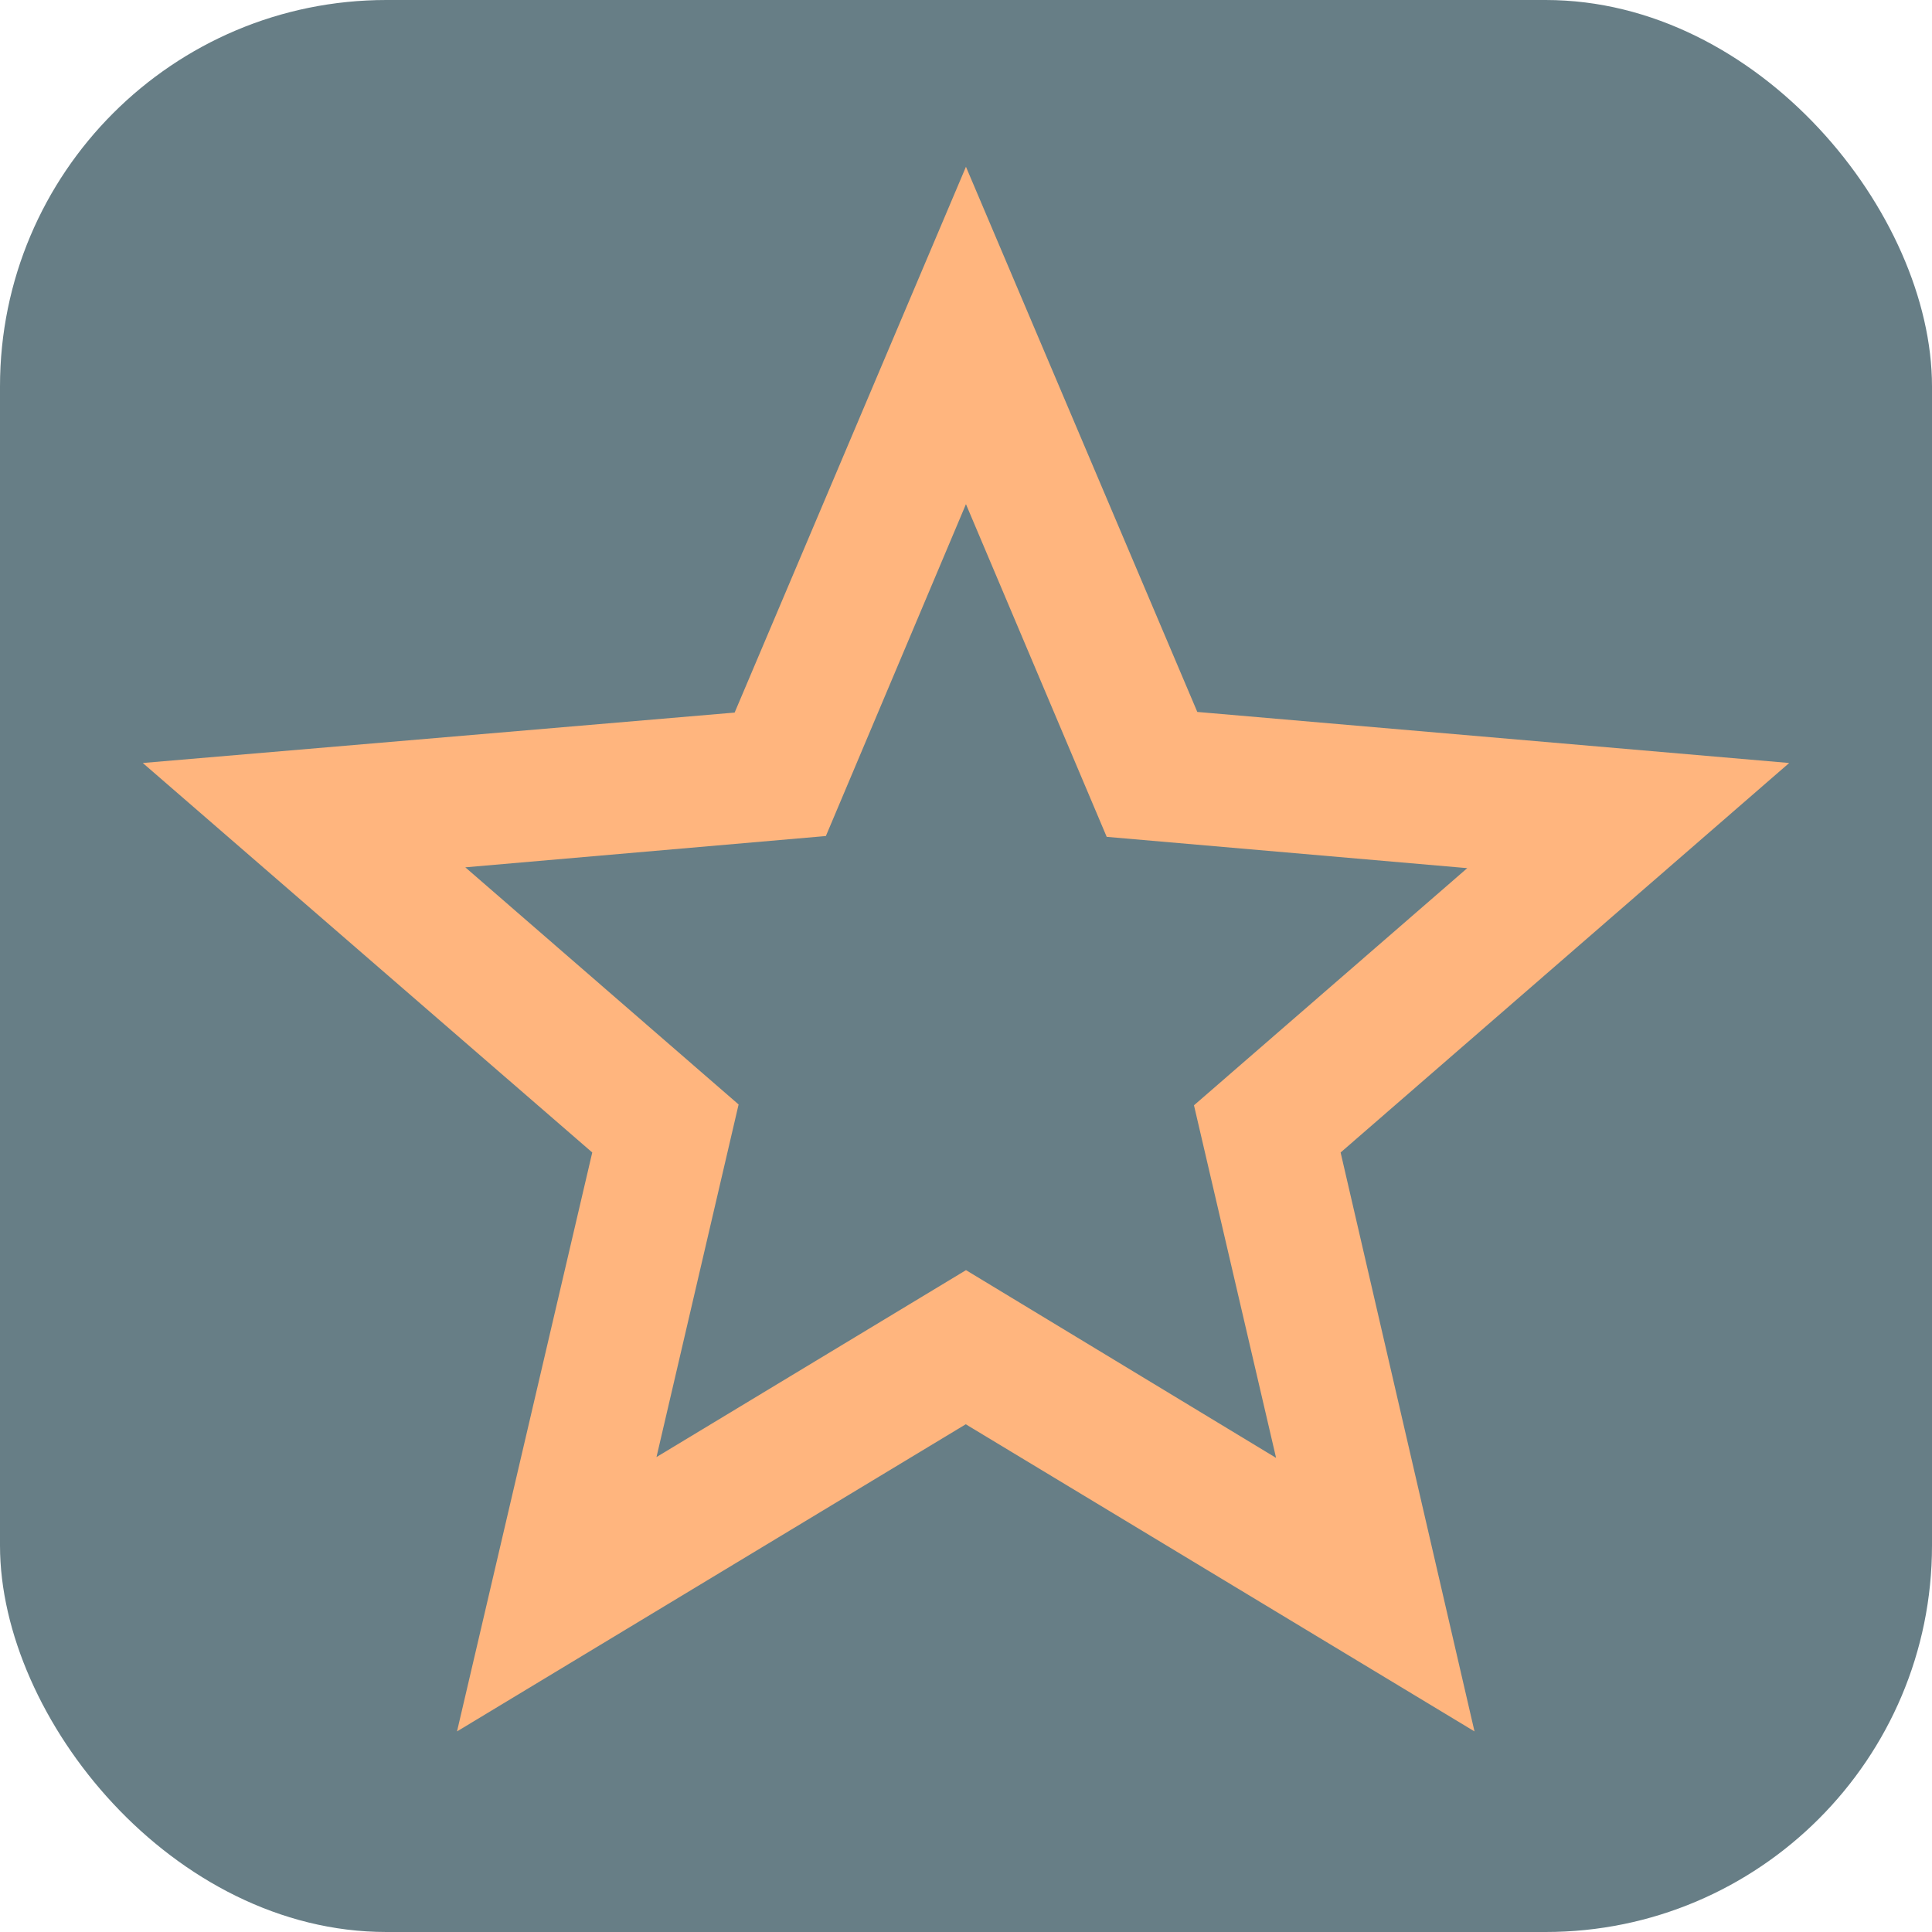 <svg xmlns="http://www.w3.org/2000/svg" width="40" height="40" viewBox="0 0 40 40">
  <g id="グループ_4188" data-name="グループ 4188" transform="translate(12863 -10110)">
    <g id="グループ_4187" data-name="グループ 4187" transform="translate(0.399 88.399)">
      <rect id="長方形_14847" data-name="長方形 14847" width="40" height="40" rx="8" transform="translate(-12863.399 10021.601)" fill="#677e86"/>
      <g id="グループ_4186" data-name="グループ 4186" transform="translate(-12860.443 10024.704)">
        <path id="star_outline_black_24dp" d="M36.087,14.344,23.833,13.287,19.043,2,14.254,13.3,2,14.344l9.306,8.064-2.8,11.986,10.533-6.359,10.533,6.359L26.8,22.408Zm-17.043,10.5-6.408,3.87,1.7-7.3-5.658-4.91,7.465-.648,2.9-6.871,2.914,6.888,7.465.648-5.658,4.91,1.7,7.3Z" transform="translate(-2 -1.65)" fill="#ffb57e"/>
        <rect id="長方形_14426" data-name="長方形 14426" width="33" height="34" transform="translate(0.759 -0.104)" fill="none"/>
      </g>
    </g>
  </g>
</svg>
